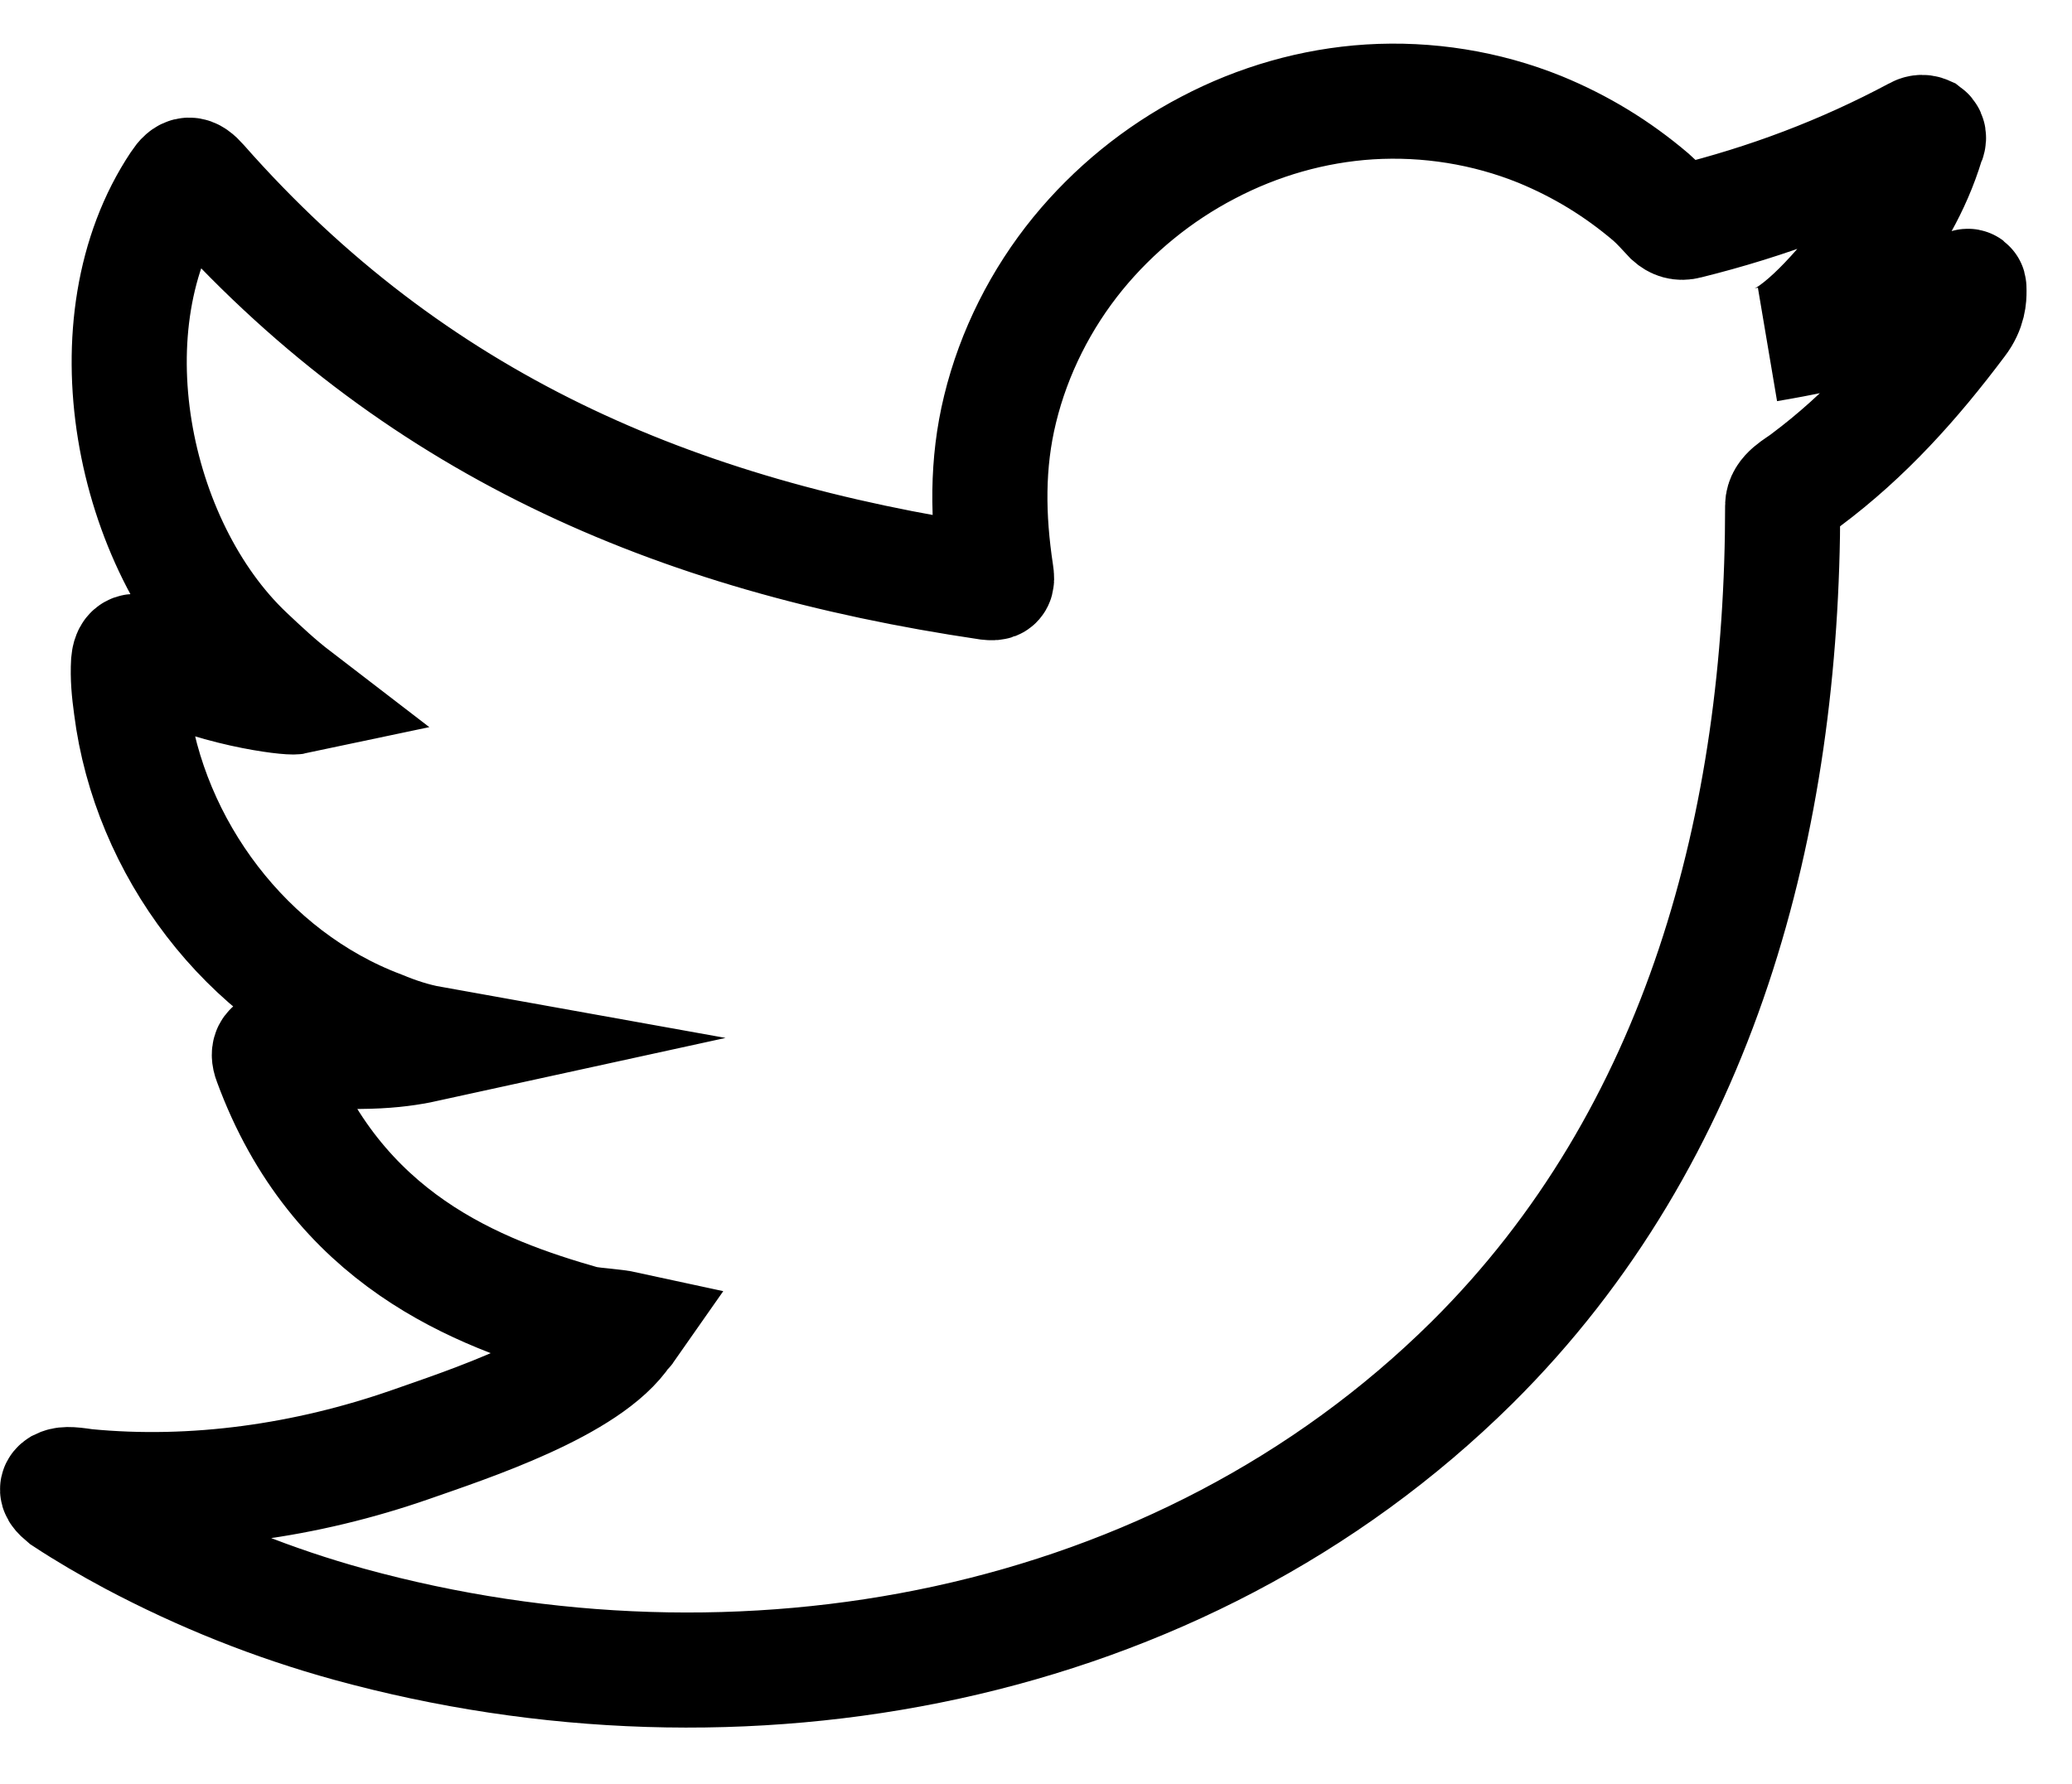 <svg width="36" height="31" viewBox="0 0 36 31" fill="none" xmlns="http://www.w3.org/2000/svg">
<path d="M34.071 5.03C33.012 5.508 31.854 5.793 30.71 5.985C31.251 5.893 32.047 4.922 32.363 4.521C32.85 3.921 33.252 3.235 33.476 2.495C33.507 2.434 33.53 2.364 33.468 2.318C33.399 2.287 33.345 2.303 33.291 2.333C32.023 3.011 30.71 3.505 29.312 3.851C29.196 3.882 29.111 3.851 29.034 3.782C28.918 3.659 28.81 3.535 28.686 3.427C28.099 2.927 27.465 2.541 26.755 2.249C25.82 1.871 24.8 1.709 23.796 1.771C22.815 1.833 21.857 2.11 20.991 2.565C20.119 3.019 19.346 3.651 18.728 4.406C18.087 5.192 17.616 6.124 17.376 7.11C17.144 8.058 17.16 8.998 17.306 9.961C17.33 10.122 17.314 10.138 17.167 10.122C11.698 9.313 7.171 7.364 3.486 3.181C3.323 2.996 3.238 2.996 3.107 3.196C1.5 5.6 2.28 9.468 4.289 11.37C4.559 11.625 4.83 11.879 5.131 12.11C5.023 12.133 3.686 11.987 2.489 11.37C2.327 11.27 2.25 11.324 2.234 11.509C2.219 11.771 2.242 12.01 2.28 12.287C2.589 14.729 4.281 16.987 6.607 17.865C6.885 17.981 7.186 18.081 7.487 18.135C6.962 18.25 6.414 18.335 4.899 18.212C4.706 18.173 4.637 18.273 4.706 18.451C5.842 21.548 8.306 22.472 10.145 22.996C10.392 23.042 10.639 23.042 10.887 23.096C10.871 23.119 10.856 23.119 10.84 23.142C10.23 24.075 8.113 24.76 7.124 25.107C5.332 25.731 3.377 26.016 1.485 25.831C1.183 25.785 1.114 25.793 1.037 25.831C0.952 25.885 1.029 25.954 1.122 26.032C1.508 26.286 1.894 26.509 2.296 26.725C3.501 27.364 4.753 27.865 6.066 28.227C12.849 30.092 20.482 28.72 25.573 23.682C29.567 19.722 30.973 14.26 30.973 8.79C30.973 8.574 31.228 8.458 31.375 8.343C32.417 7.565 33.252 6.632 34.032 5.592C34.21 5.361 34.21 5.153 34.21 5.068C34.21 5.053 34.21 5.038 34.21 5.038C34.21 4.945 34.202 4.968 34.071 5.03Z" stroke="black" stroke-width="2" stroke-miterlimit="10"/>
</svg>
